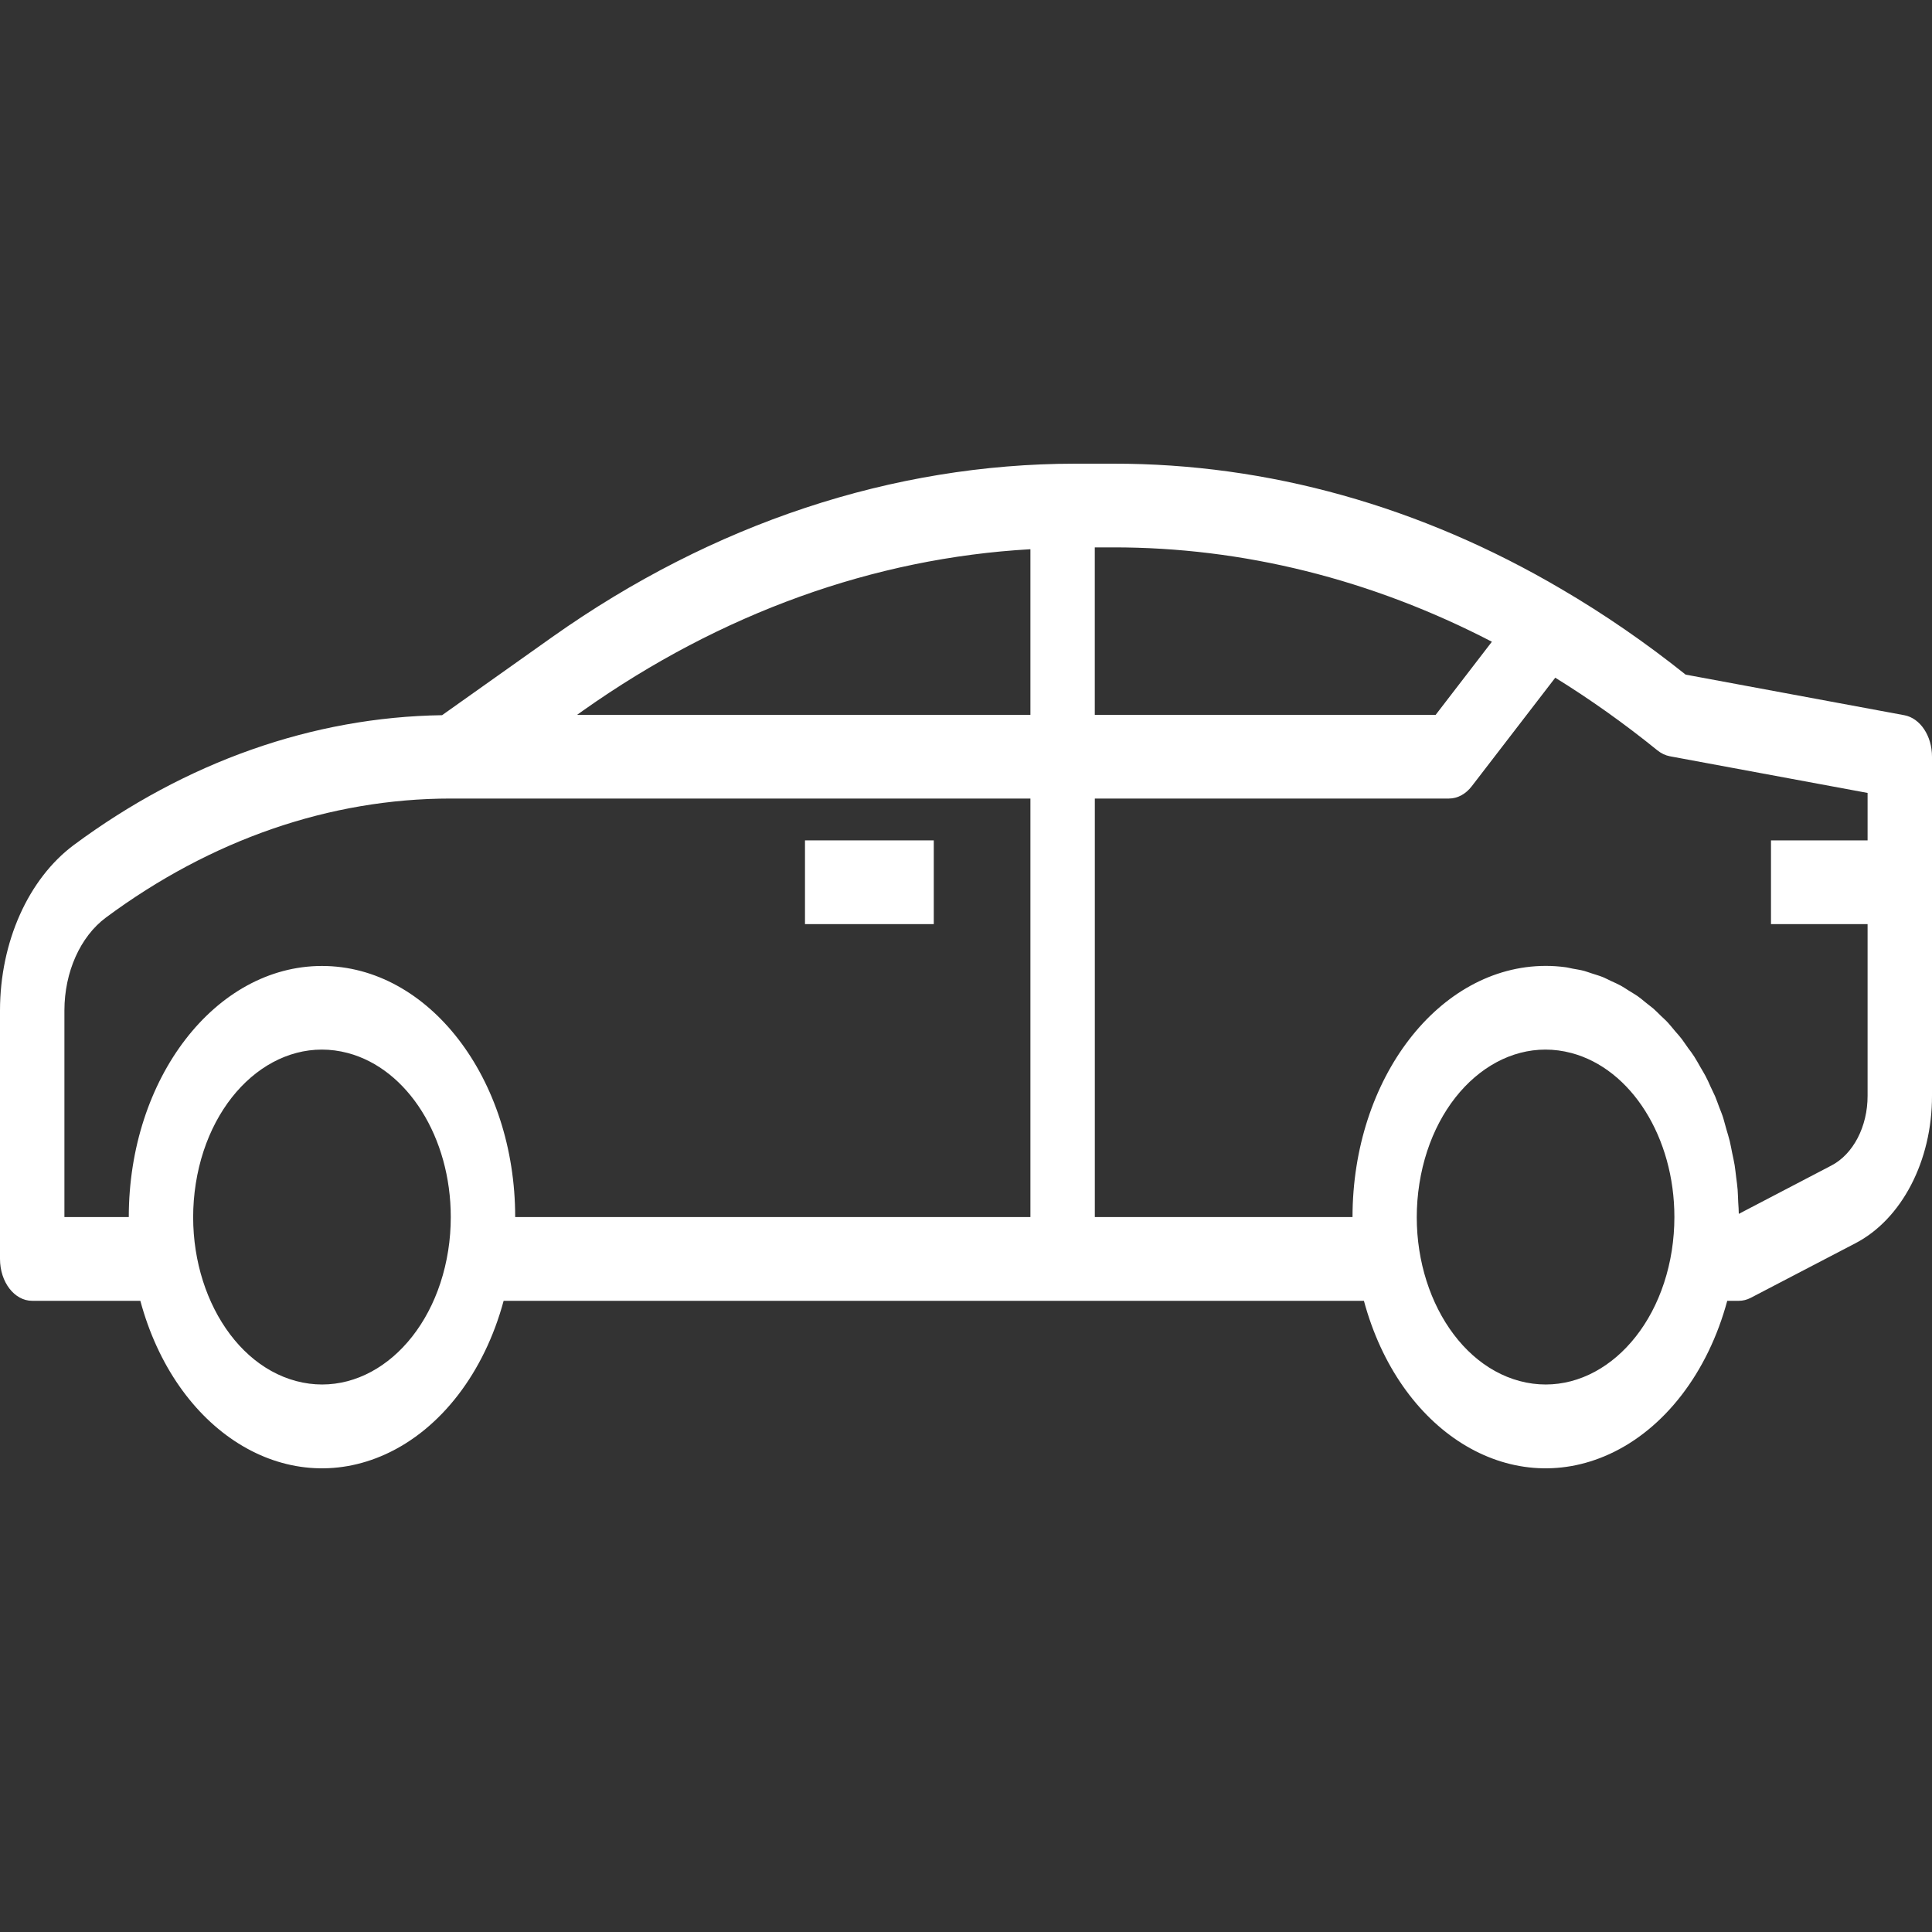 <svg width="50" height="50" viewBox="0 0 50 50" fill="none" xmlns="http://www.w3.org/2000/svg">
<rect x="0" y="0" width="50" height="50" fill="#333333" stroke="none"/>
<path d="M20.833 21.749H24.166V23.916H20.833V21.749Z" fill="white"/>
<path d="M49.285 18.51L43.624 17.459C42.592 16.635 41.521 15.897 40.416 15.25C36.769 13.102 32.811 11.994 28.807 12H27.823C23.098 12.004 18.448 13.546 14.297 16.483L11.441 18.509C8.097 18.558 4.817 19.714 1.912 21.867C0.731 22.747 0.002 24.38 0 26.149V32.581C0 33.18 0.373 33.665 0.833 33.665H3.632C4.542 37.04 7.384 38.817 9.981 37.634C11.41 36.983 12.533 35.522 13.034 33.665H35.298C36.208 37.04 39.051 38.817 41.647 37.634C43.076 36.983 44.2 35.522 44.701 33.665H45C45.106 33.665 45.211 33.639 45.31 33.587L48.009 32.18C49.215 31.559 50.004 30.042 50 28.357V19.582C50 19.044 49.695 18.587 49.285 18.51ZM11.599 32.365C11.23 34.709 9.47 36.221 7.666 35.742C5.862 35.263 4.699 32.974 5.067 30.63C5.436 28.285 7.197 26.773 9.001 27.252C10.553 27.664 11.667 29.439 11.666 31.498C11.666 31.789 11.644 32.08 11.599 32.365ZM26.667 31.498H13.333C13.333 27.909 11.095 24.999 8.333 24.999C5.572 24.999 3.333 27.909 3.333 31.498H1.667V26.149C1.668 25.157 2.077 24.241 2.739 23.748C5.459 21.73 8.535 20.667 11.666 20.666H26.667V31.498ZM26.667 18.5H14.935L15.096 18.385C18.658 15.869 22.616 14.442 26.667 14.214V18.5ZM28.333 14.166H28.805C32.163 14.162 35.491 14.99 38.61 16.608L37.155 18.5H28.333V14.166ZM43.266 32.365C42.897 34.709 41.136 36.221 39.332 35.742C37.529 35.263 36.365 32.974 36.734 30.63C37.103 28.285 38.864 26.773 40.667 27.252C42.219 27.664 43.334 29.439 43.333 31.498C43.333 31.789 43.31 32.08 43.266 32.365ZM48.333 21.749H45.833V23.916H48.333V28.357C48.335 29.155 47.961 29.874 47.39 30.167L45 31.415C45 31.315 44.99 31.216 44.985 31.116C44.98 31.017 44.978 30.9 44.97 30.792C44.962 30.683 44.945 30.575 44.932 30.467C44.918 30.358 44.908 30.25 44.892 30.152C44.875 30.053 44.851 29.944 44.829 29.84C44.807 29.738 44.791 29.634 44.766 29.533C44.741 29.432 44.711 29.336 44.682 29.237C44.654 29.139 44.628 29.037 44.599 28.939C44.57 28.842 44.531 28.753 44.496 28.661C44.461 28.569 44.426 28.468 44.388 28.375C44.348 28.282 44.304 28.203 44.266 28.116C44.229 28.029 44.183 27.931 44.136 27.842C44.088 27.753 44.044 27.683 43.998 27.603C43.952 27.523 43.901 27.428 43.847 27.345C43.794 27.262 43.744 27.196 43.692 27.128C43.641 27.06 43.583 26.968 43.526 26.892C43.468 26.816 43.412 26.756 43.354 26.689C43.297 26.622 43.235 26.543 43.172 26.473C43.108 26.402 43.044 26.348 42.981 26.287C42.917 26.225 42.854 26.159 42.788 26.101C42.721 26.044 42.646 25.993 42.574 25.932C42.502 25.871 42.444 25.824 42.377 25.777C42.309 25.731 42.225 25.682 42.148 25.634C42.072 25.587 42.012 25.544 41.941 25.506C41.87 25.466 41.774 25.425 41.691 25.387C41.608 25.347 41.553 25.317 41.483 25.288C41.388 25.25 41.29 25.223 41.193 25.191C41.13 25.172 41.069 25.146 41.005 25.129C40.903 25.101 40.798 25.086 40.694 25.067C40.632 25.056 40.573 25.038 40.511 25.031C40.344 25.009 40.178 24.997 40.003 24.997C37.242 25.001 35.005 27.909 35.003 31.497H28.334V20.666H37.5C37.721 20.666 37.933 20.551 38.089 20.348L40.25 17.539C41.157 18.1 42.039 18.727 42.892 19.418C42.99 19.497 43.1 19.55 43.215 19.572L48.333 20.521V21.749Z" fill="white"/>
</svg>
